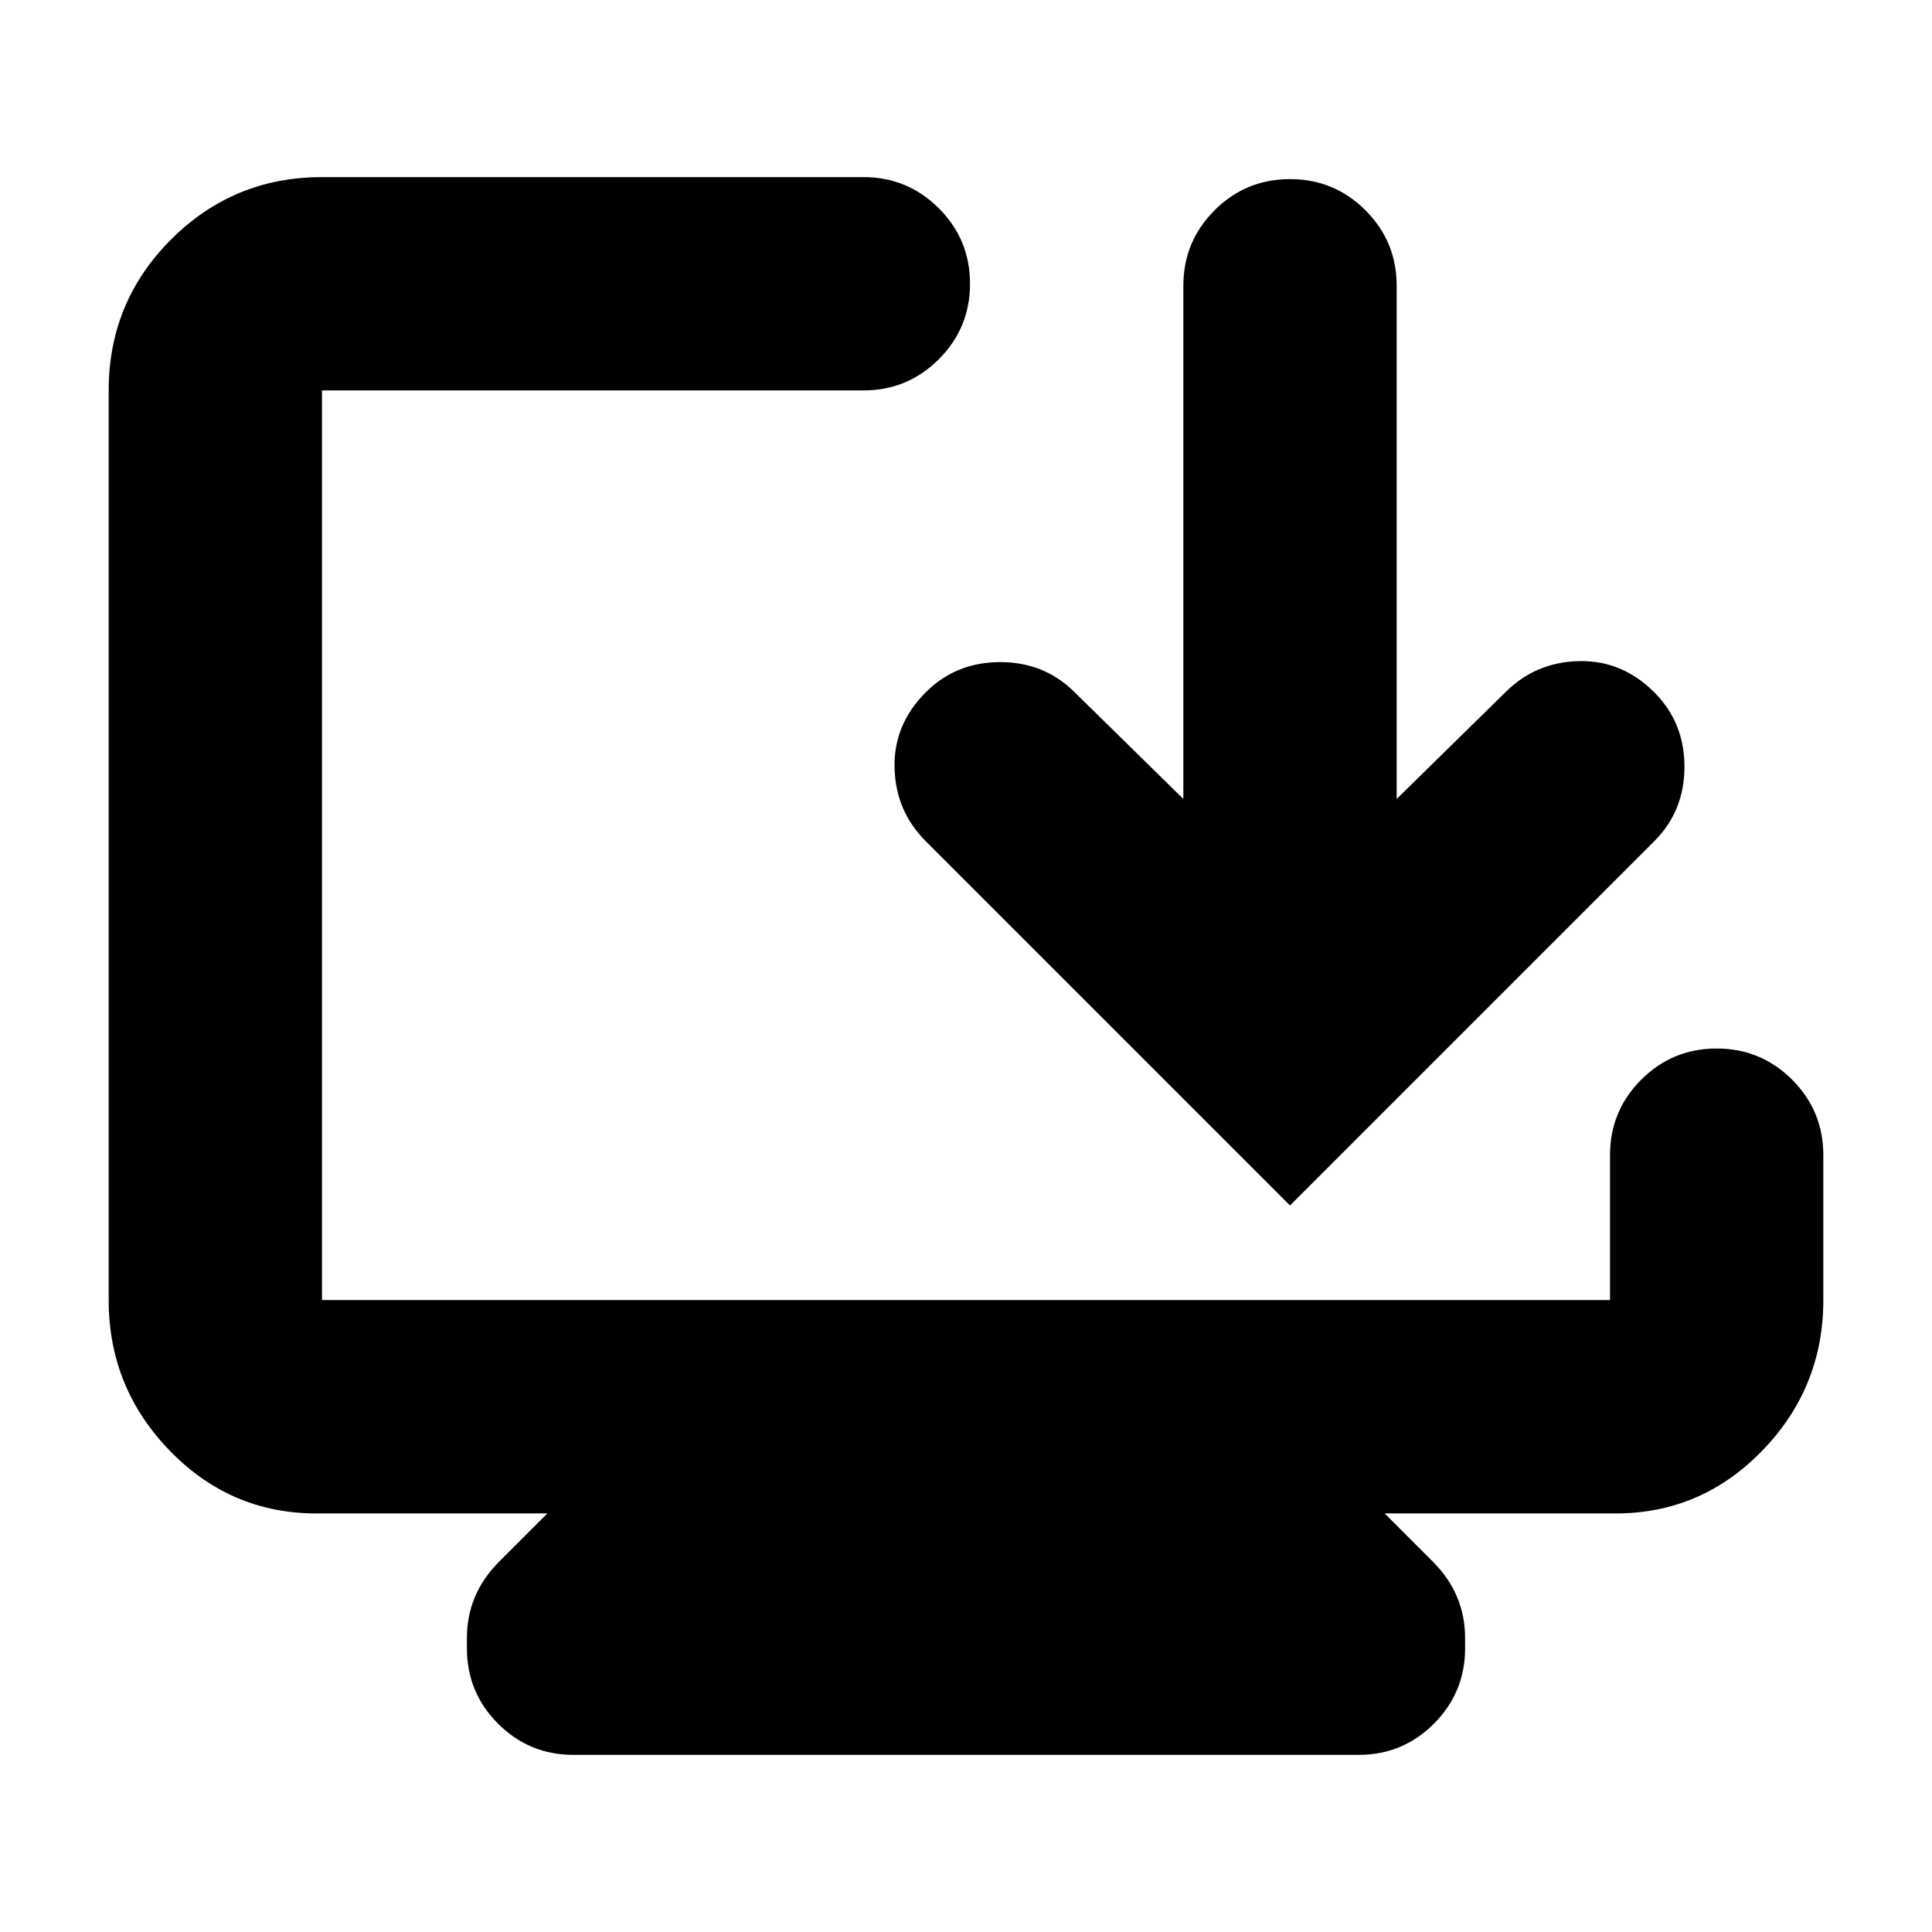 <svg xmlns="http://www.w3.org/2000/svg" height="24" viewBox="0 -960 960 960" width="24"><path d="M160-208q-44 1-75-30.5T54-314v-452q0-44 31-75t75-31h269q22 0 37.5 15.5T482-819q0 22-15.5 37.5T429-766H160v452h640v-72q0-22 15.5-37.5T853-439q22 0 37.5 15.5T906-386v72q0 44-31 75.5T800-208H688l24 24q8 8 12 17.5t4 20.5v5q0 22-15.5 37.5T675-88H285q-22 0-37.5-15.5T232-141v-5q0-11 4-20.5t12-17.5l24-24H160Zm428-355v-255q0-22 15.5-37.5T641-871q22 0 37.5 15.5T694-818v255l54-53q15-15 36.5-15.5T822-616q15 15 15 37t-15 37L641-361 460-542q-15-15-15.5-36.5T460-616q15-15 37-15t37 15l54 53Z"/></svg>